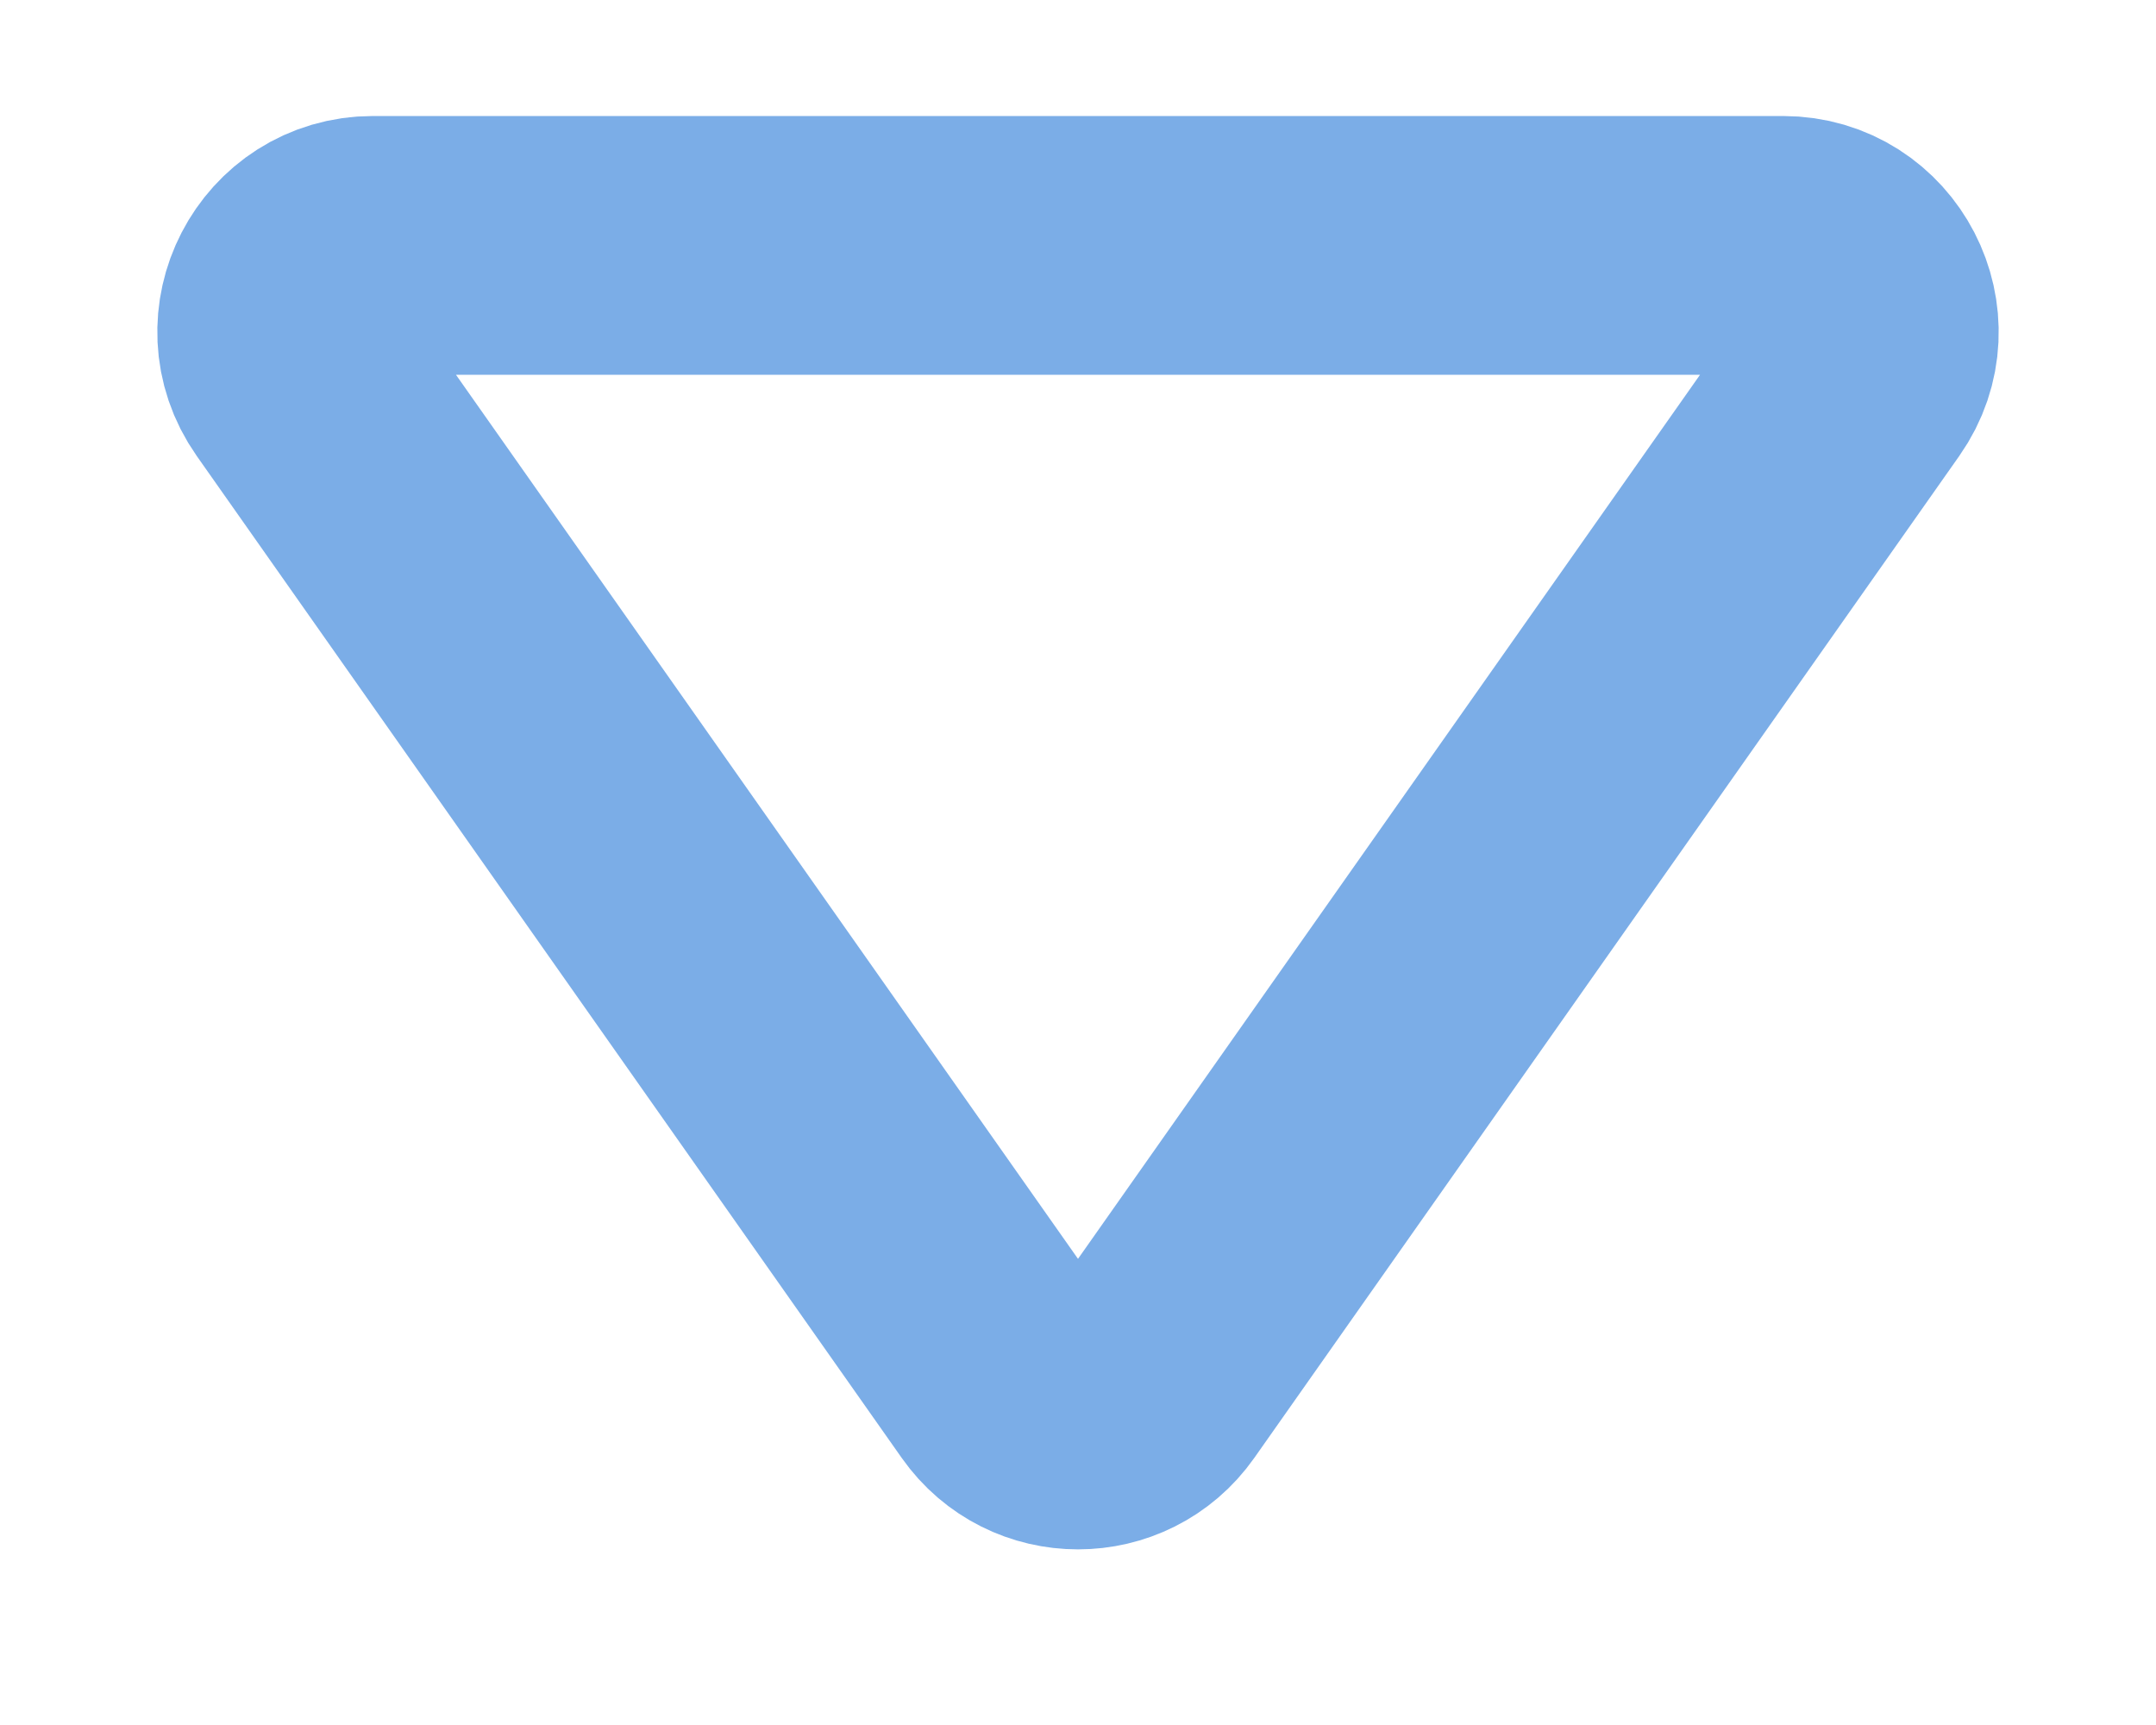 <svg width="10" height="8" viewBox="0 0 10 8" fill="none" xmlns="http://www.w3.org/2000/svg">
<path d="M5.327 6.416C5.168 6.642 4.832 6.642 4.673 6.416L1.403 1.769C1.217 1.504 1.406 1.138 1.73 1.138L8.27 1.138C8.594 1.138 8.783 1.504 8.597 1.769L5.327 6.416Z" stroke="#7BADE7" stroke-width="1.2"/>
</svg>
